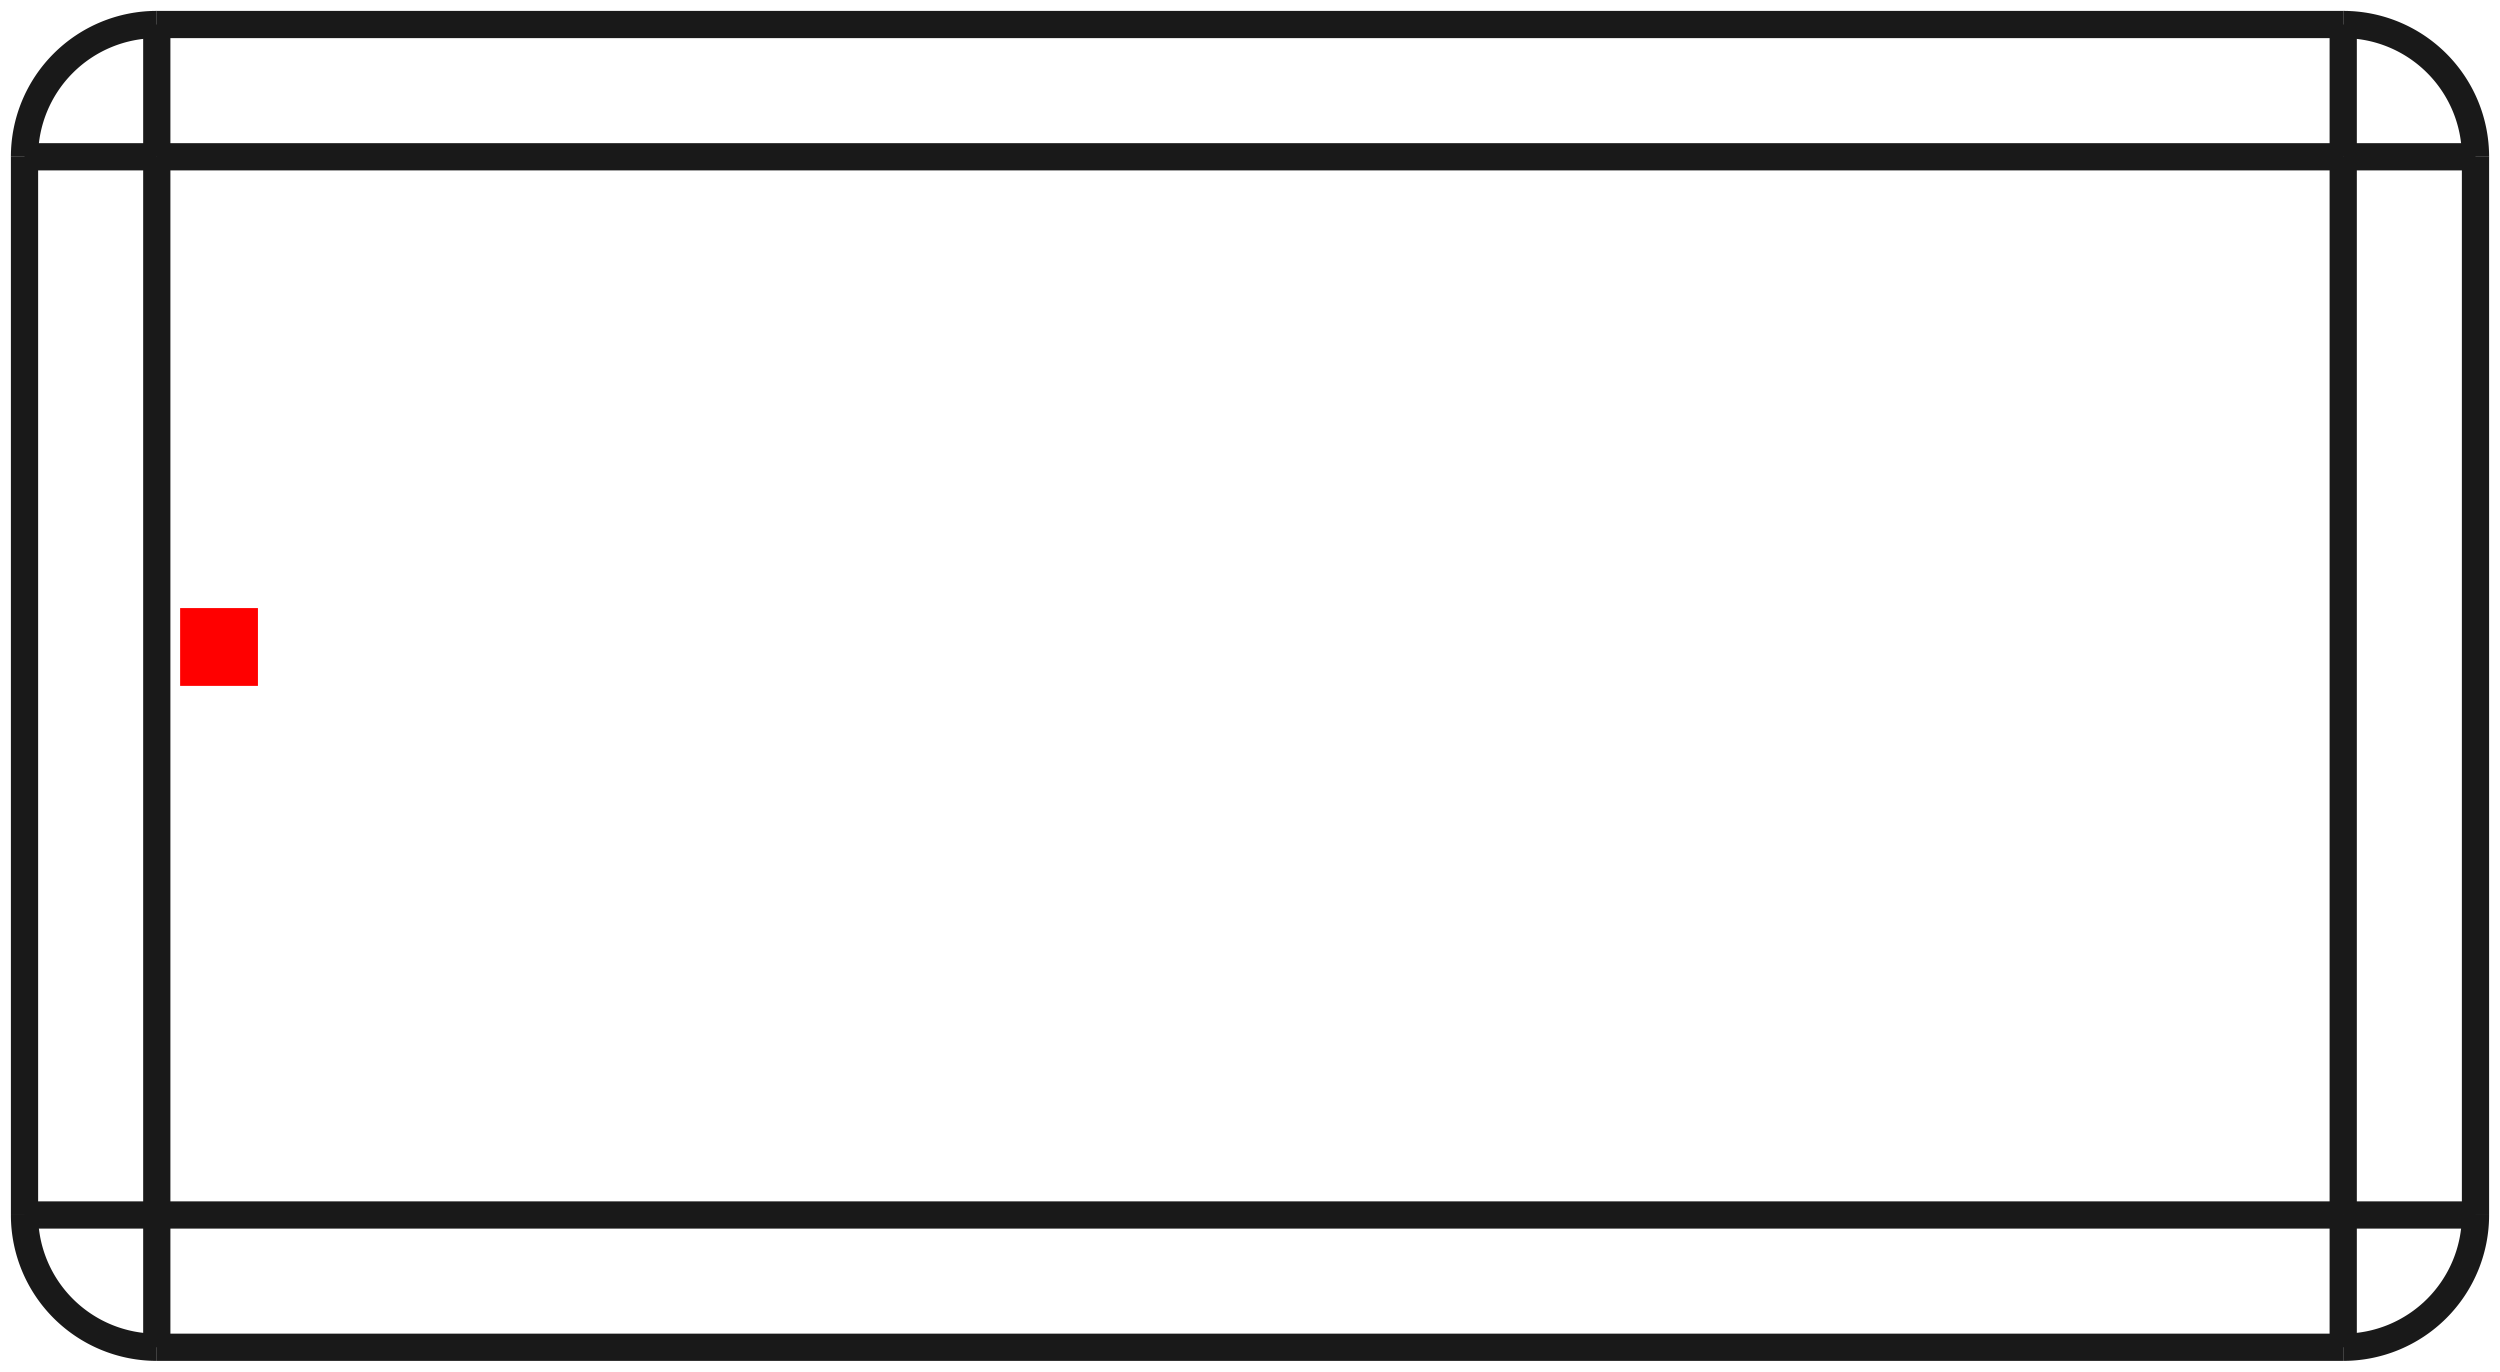 <?xml version="1.0"?>
<!DOCTYPE svg PUBLIC "-//W3C//DTD SVG 1.1//EN" "http://www.w3.org/Graphics/SVG/1.1/DTD/svg11.dtd">
<svg width="32.13mm" height="17.63mm" viewBox="0 0 32.13 17.63" xmlns="http://www.w3.org/2000/svg" version="1.1">
<g id="Shape2DView" transform="translate(2.315,8.815) scale(1,-1)">
<path id="Shape2DView_nwe0000"  d="M -2.0 6.8 L -2.0 -6.8 " stroke="#191919" stroke-width="0.35 px" style="stroke-width:0.35;stroke-miterlimit:4;stroke-dasharray:none;fill:none;fill-opacity:1;fill-rule: evenodd"/>
<path id="Shape2DView_nwe0001"  d="M -2.0 -6.8 A 1.7 1.7 0 0 1 -0.3 -8.5" stroke="#191919" stroke-width="0.35 px" style="stroke-width:0.35;stroke-miterlimit:4;stroke-dasharray:none;fill:none;fill-opacity:1;fill-rule: evenodd"/>
<path id="Shape2DView_nwe0002"  d="M -0.3 -8.5 L 27.8 -8.5 " stroke="#191919" stroke-width="0.35 px" style="stroke-width:0.35;stroke-miterlimit:4;stroke-dasharray:none;fill:none;fill-opacity:1;fill-rule: evenodd"/>
<path id="Shape2DView_nwe0003"  d="M -0.3 8.5 A 1.7 1.7 0 0 1 -2 6.8" stroke="#191919" stroke-width="0.35 px" style="stroke-width:0.35;stroke-miterlimit:4;stroke-dasharray:none;fill:none;fill-opacity:1;fill-rule: evenodd"/>
<path id="Shape2DView_nwe0004"  d="M 27.8 8.5 L -0.3 8.5 " stroke="#191919" stroke-width="0.35 px" style="stroke-width:0.35;stroke-miterlimit:4;stroke-dasharray:none;fill:none;fill-opacity:1;fill-rule: evenodd"/>
<path id="Shape2DView_nwe0005"  d="M 29.5 -6.8 L 29.5 6.8 " stroke="#191919" stroke-width="0.35 px" style="stroke-width:0.35;stroke-miterlimit:4;stroke-dasharray:none;fill:none;fill-opacity:1;fill-rule: evenodd"/>
<path id="Shape2DView_nwe0006"  d="M 27.8 -8.5 A 1.7 1.7 0 0 1 29.5 -6.8" stroke="#191919" stroke-width="0.35 px" style="stroke-width:0.35;stroke-miterlimit:4;stroke-dasharray:none;fill:none;fill-opacity:1;fill-rule: evenodd"/>
<path id="Shape2DView_nwe0007"  d="M 29.5 6.8 A 1.7 1.7 0 0 1 27.8 8.5" stroke="#191919" stroke-width="0.35 px" style="stroke-width:0.35;stroke-miterlimit:4;stroke-dasharray:none;fill:none;fill-opacity:1;fill-rule: evenodd"/>
<path id="Shape2DView_nwe0009"  d="M -0.3 6.8 L -0.49 6.8 L -0.678 6.8 L -0.861 6.8 L -1.038 6.8 L -1.204 6.8 L -1.36 6.8 L -1.502 6.8 L -1.629 6.8 L -1.739 6.8 L -1.832 6.8 L -1.905 6.8 L -1.957 6.8 L -1.989 6.8 L -2.0 6.8 " stroke="#191919" stroke-width="0.35 px" style="stroke-width:0.35;stroke-miterlimit:4;stroke-dasharray:none;fill:none;fill-opacity:1;fill-rule: evenodd"/>
<path id="Shape2DView_nwe0010"  d="M -0.3 -6.8 L -0.49 -6.8 L -0.678 -6.8 L -0.861 -6.8 L -1.038 -6.8 L -1.204 -6.8 L -1.36 -6.8 L -1.502 -6.8 L -1.629 -6.8 L -1.739 -6.8 L -1.832 -6.8 L -1.905 -6.8 L -1.957 -6.8 L -1.989 -6.8 L -2.0 -6.8 " stroke="#191919" stroke-width="0.35 px" style="stroke-width:0.35;stroke-miterlimit:4;stroke-dasharray:none;fill:none;fill-opacity:1;fill-rule: evenodd"/>
<path id="Shape2DView_nwe0011"  d="M -0.3 6.8 L -0.3 -6.8 " stroke="#191919" stroke-width="0.35 px" style="stroke-width:0.35;stroke-miterlimit:4;stroke-dasharray:none;fill:none;fill-opacity:1;fill-rule: evenodd"/>
<path id="Shape2DView_nwe0013"  d="M -0.3 -6.8 L -0.3 -6.99 L -0.3 -7.178 L -0.3 -7.361 L -0.3 -7.538 L -0.3 -7.704 L -0.3 -7.86 L -0.3 -8.002 L -0.3 -8.129 L -0.3 -8.239 L -0.3 -8.332 L -0.3 -8.405 L -0.3 -8.457 L -0.3 -8.489 L -0.3 -8.5 " stroke="#191919" stroke-width="0.35 px" style="stroke-width:0.35;stroke-miterlimit:4;stroke-dasharray:none;fill:none;fill-opacity:1;fill-rule: evenodd"/>
<path id="Shape2DView_nwe0014"  d="M -0.3 6.8 L -0.3 6.99 L -0.3 7.178 L -0.3 7.361 L -0.3 7.538 L -0.3 7.704 L -0.3 7.86 L -0.3 8.002 L -0.3 8.129 L -0.3 8.239 L -0.3 8.332 L -0.3 8.405 L -0.3 8.457 L -0.3 8.489 L -0.3 8.5 " stroke="#191919" stroke-width="0.35 px" style="stroke-width:0.35;stroke-miterlimit:4;stroke-dasharray:none;fill:none;fill-opacity:1;fill-rule: evenodd"/>
<path id="Shape2DView_nwe0015"  d="M -0.3 -6.8 L 27.8 -6.8 " stroke="#191919" stroke-width="0.35 px" style="stroke-width:0.35;stroke-miterlimit:4;stroke-dasharray:none;fill:none;fill-opacity:1;fill-rule: evenodd"/>
<path id="Shape2DView_nwe0016"  d="M 27.8 -6.8 L 27.8 6.8 " stroke="#191919" stroke-width="0.35 px" style="stroke-width:0.35;stroke-miterlimit:4;stroke-dasharray:none;fill:none;fill-opacity:1;fill-rule: evenodd"/>
<path id="Shape2DView_nwe0017"  d="M 27.8 6.8 L -0.3 6.8 " stroke="#191919" stroke-width="0.35 px" style="stroke-width:0.35;stroke-miterlimit:4;stroke-dasharray:none;fill:none;fill-opacity:1;fill-rule: evenodd"/>
<path id="Shape2DView_nwe0020"  d="M 27.8 -6.8 L 27.8 -6.99 L 27.8 -7.178 L 27.8 -7.361 L 27.8 -7.538 L 27.8 -7.704 L 27.8 -7.86 L 27.8 -8.002 L 27.8 -8.129 L 27.8 -8.239 L 27.8 -8.332 L 27.8 -8.405 L 27.8 -8.457 L 27.8 -8.489 L 27.8 -8.5 " stroke="#191919" stroke-width="0.35 px" style="stroke-width:0.35;stroke-miterlimit:4;stroke-dasharray:none;fill:none;fill-opacity:1;fill-rule: evenodd"/>
<path id="Shape2DView_nwe0021"  d="M 27.8 6.8 L 27.8 6.99 L 27.8 7.178 L 27.8 7.361 L 27.8 7.538 L 27.8 7.704 L 27.8 7.86 L 27.8 8.002 L 27.8 8.129 L 27.8 8.239 L 27.8 8.332 L 27.8 8.405 L 27.8 8.457 L 27.8 8.489 L 27.8 8.5 " stroke="#191919" stroke-width="0.35 px" style="stroke-width:0.35;stroke-miterlimit:4;stroke-dasharray:none;fill:none;fill-opacity:1;fill-rule: evenodd"/>
<path id="Shape2DView_nwe0022"  d="M 27.8 -6.8 L 27.99 -6.8 L 28.178 -6.8 L 28.361 -6.8 L 28.538 -6.8 L 28.704 -6.8 L 28.86 -6.8 L 29.002 -6.8 L 29.129 -6.8 L 29.239 -6.8 L 29.332 -6.8 L 29.405 -6.8 L 29.457 -6.8 L 29.489 -6.8 L 29.5 -6.8 " stroke="#191919" stroke-width="0.35 px" style="stroke-width:0.35;stroke-miterlimit:4;stroke-dasharray:none;fill:none;fill-opacity:1;fill-rule: evenodd"/>
<path id="Shape2DView_nwe0023"  d="M 27.8 6.8 L 27.99 6.8 L 28.178 6.8 L 28.361 6.8 L 28.538 6.8 L 28.704 6.8 L 28.86 6.8 L 29.002 6.8 L 29.129 6.8 L 29.239 6.8 L 29.332 6.8 L 29.405 6.8 L 29.457 6.8 L 29.489 6.8 L 29.5 6.8 " stroke="#191919" stroke-width="0.35 px" style="stroke-width:0.35;stroke-miterlimit:4;stroke-dasharray:none;fill:none;fill-opacity:1;fill-rule: evenodd"/>
<title>b'Shape2DView'</title>
</g>
<g id="Rectangle" transform="translate(2.315,8.815) scale(1,-1)">
<rect fill="#ff0000" id="origin" width="1" height="1" x="0" y="0" />
<title>b'Rectangle'</title>
</g>
</svg>